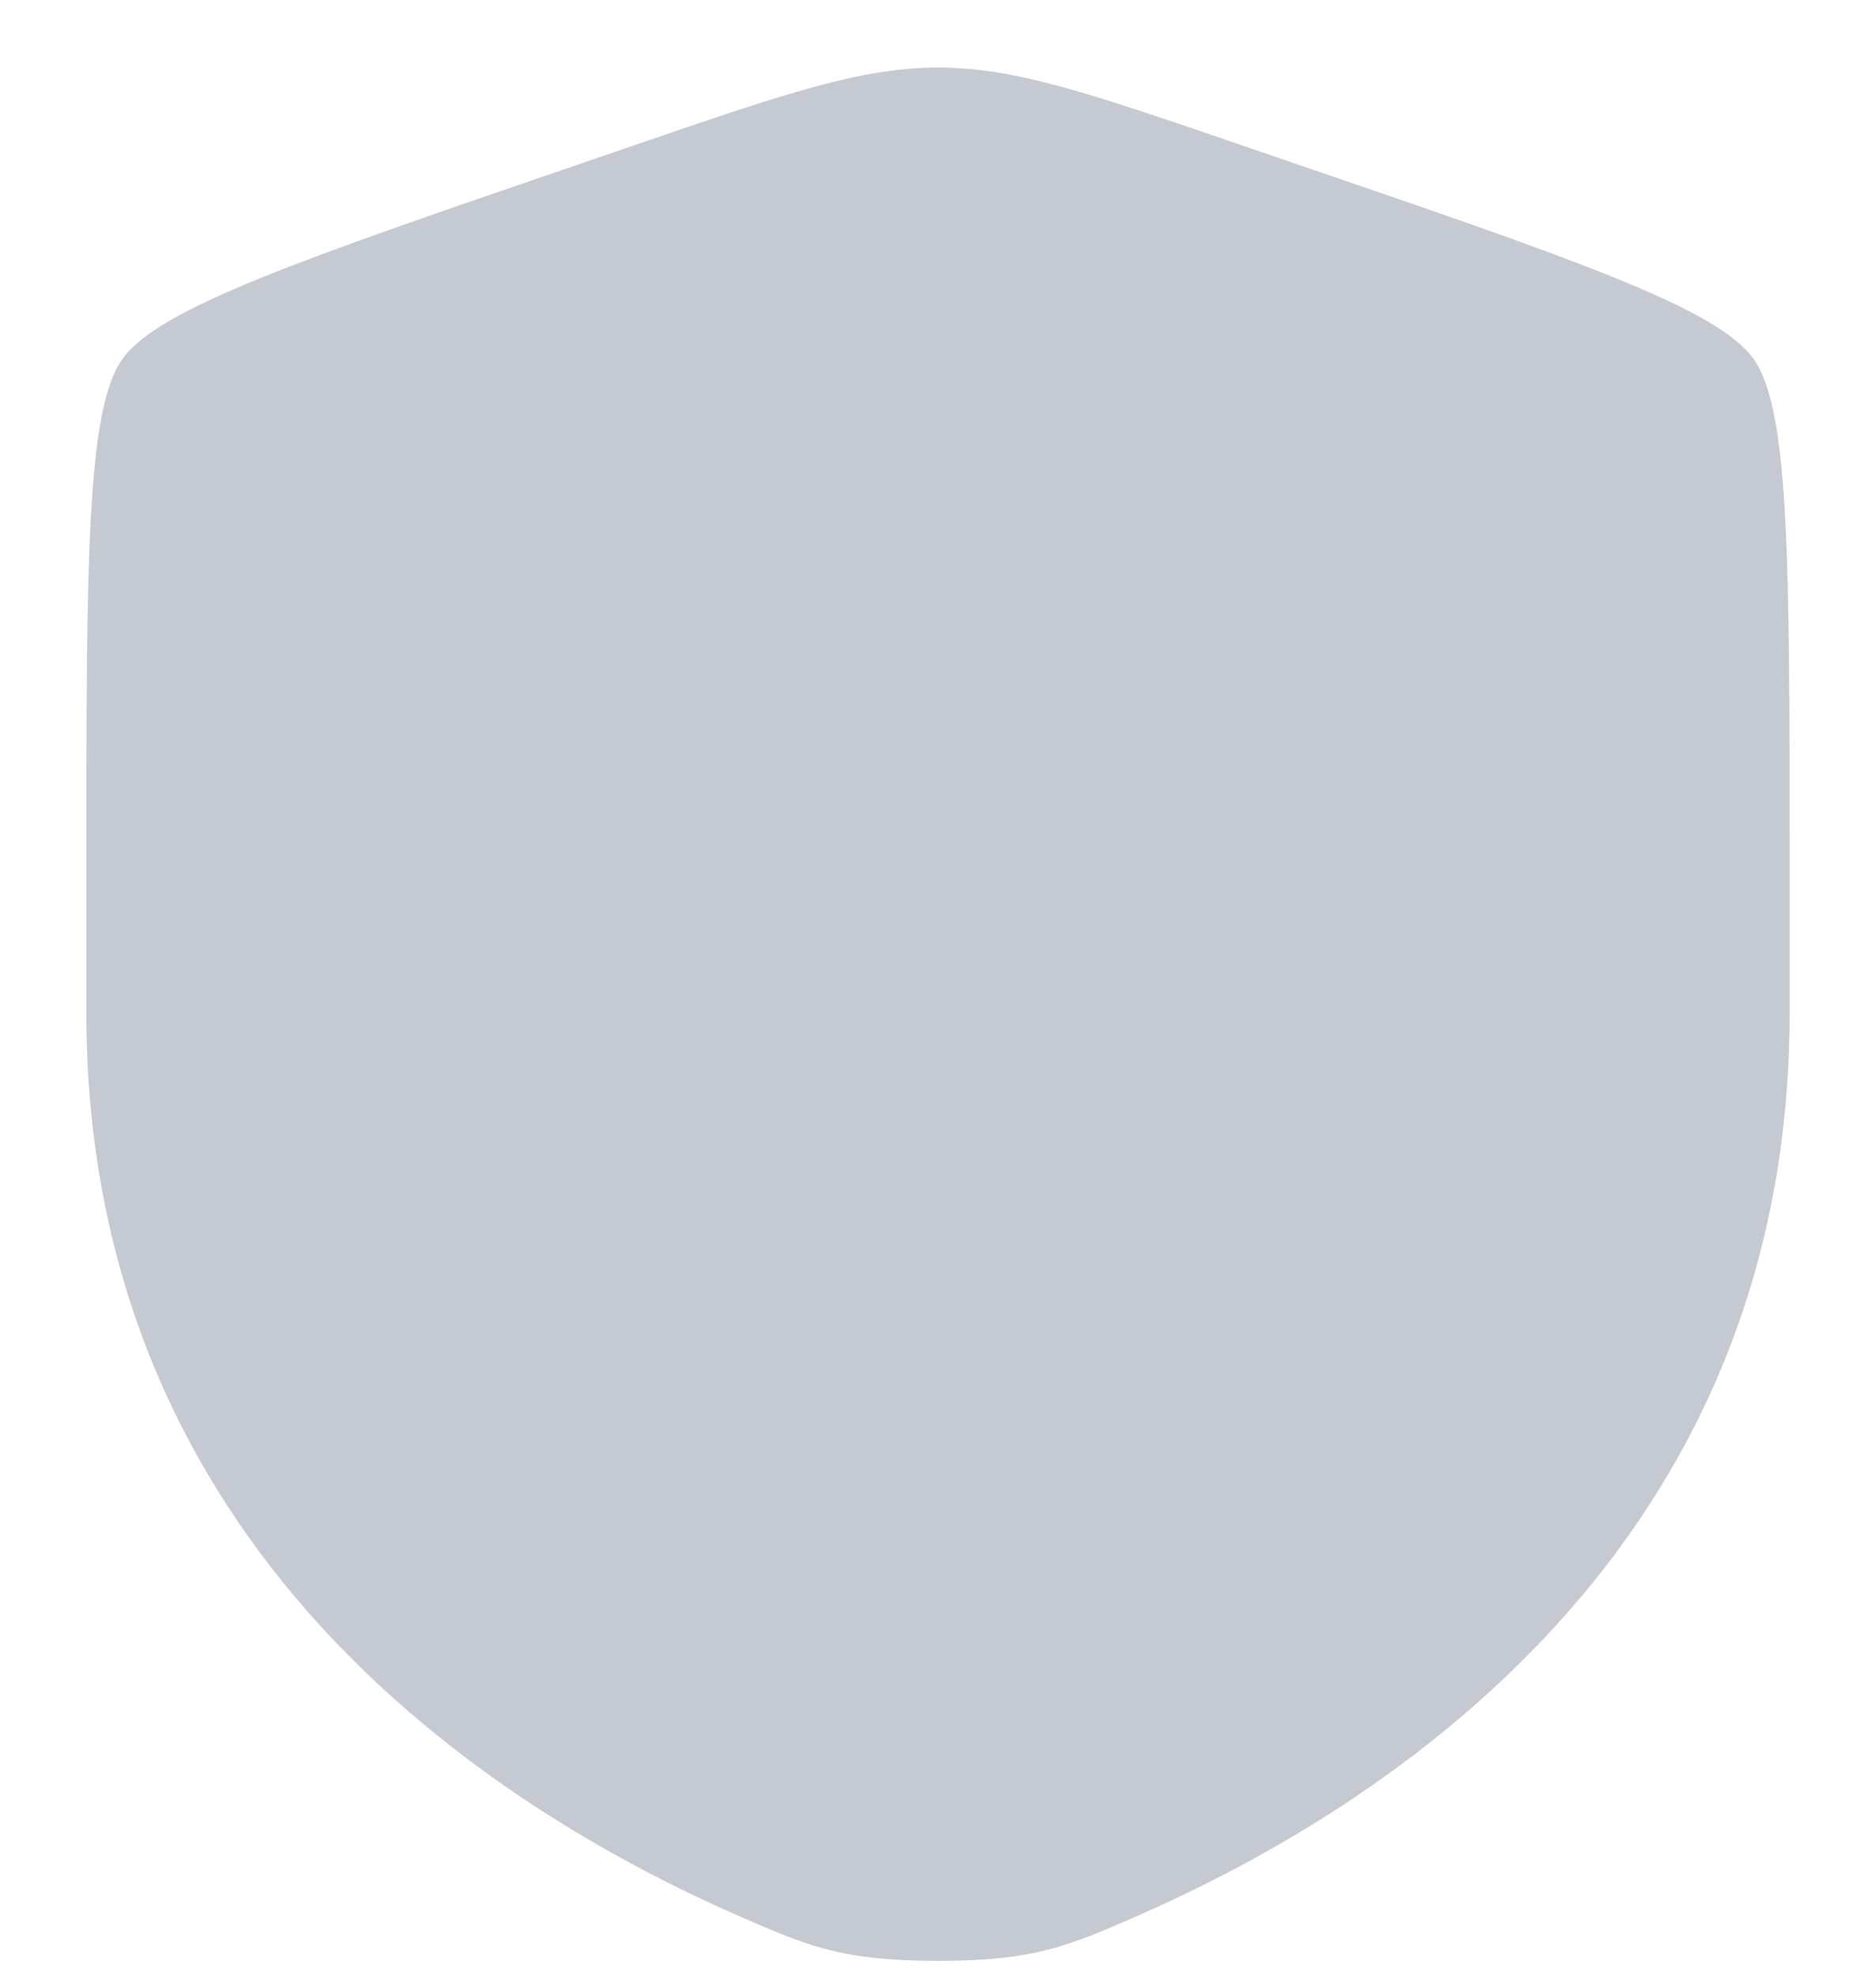 <svg width="19" height="20" viewBox="0 0 19 20" fill="none" xmlns="http://www.w3.org/2000/svg">
<path d="M0.875 8.75C0.875 5.685 0.875 4.153 1.237 3.638C1.599 3.122 3.039 2.629 5.921 1.643L6.469 1.455C7.971 0.941 8.722 0.684 9.5 0.684C10.278 0.684 11.029 0.941 12.53 1.455L13.079 1.643C15.961 2.629 17.401 3.122 17.763 3.638C18.125 4.153 18.125 5.685 18.125 8.75C18.125 9.212 18.125 9.714 18.125 10.259C18.125 15.662 14.063 18.284 11.514 19.397C10.822 19.699 10.477 19.85 9.5 19.85C8.523 19.85 8.178 19.699 7.486 19.397C4.937 18.284 0.875 15.662 0.875 10.259C0.875 9.714 0.875 9.212 0.875 8.75Z" fill="#C5C9D1"/>
</svg>
